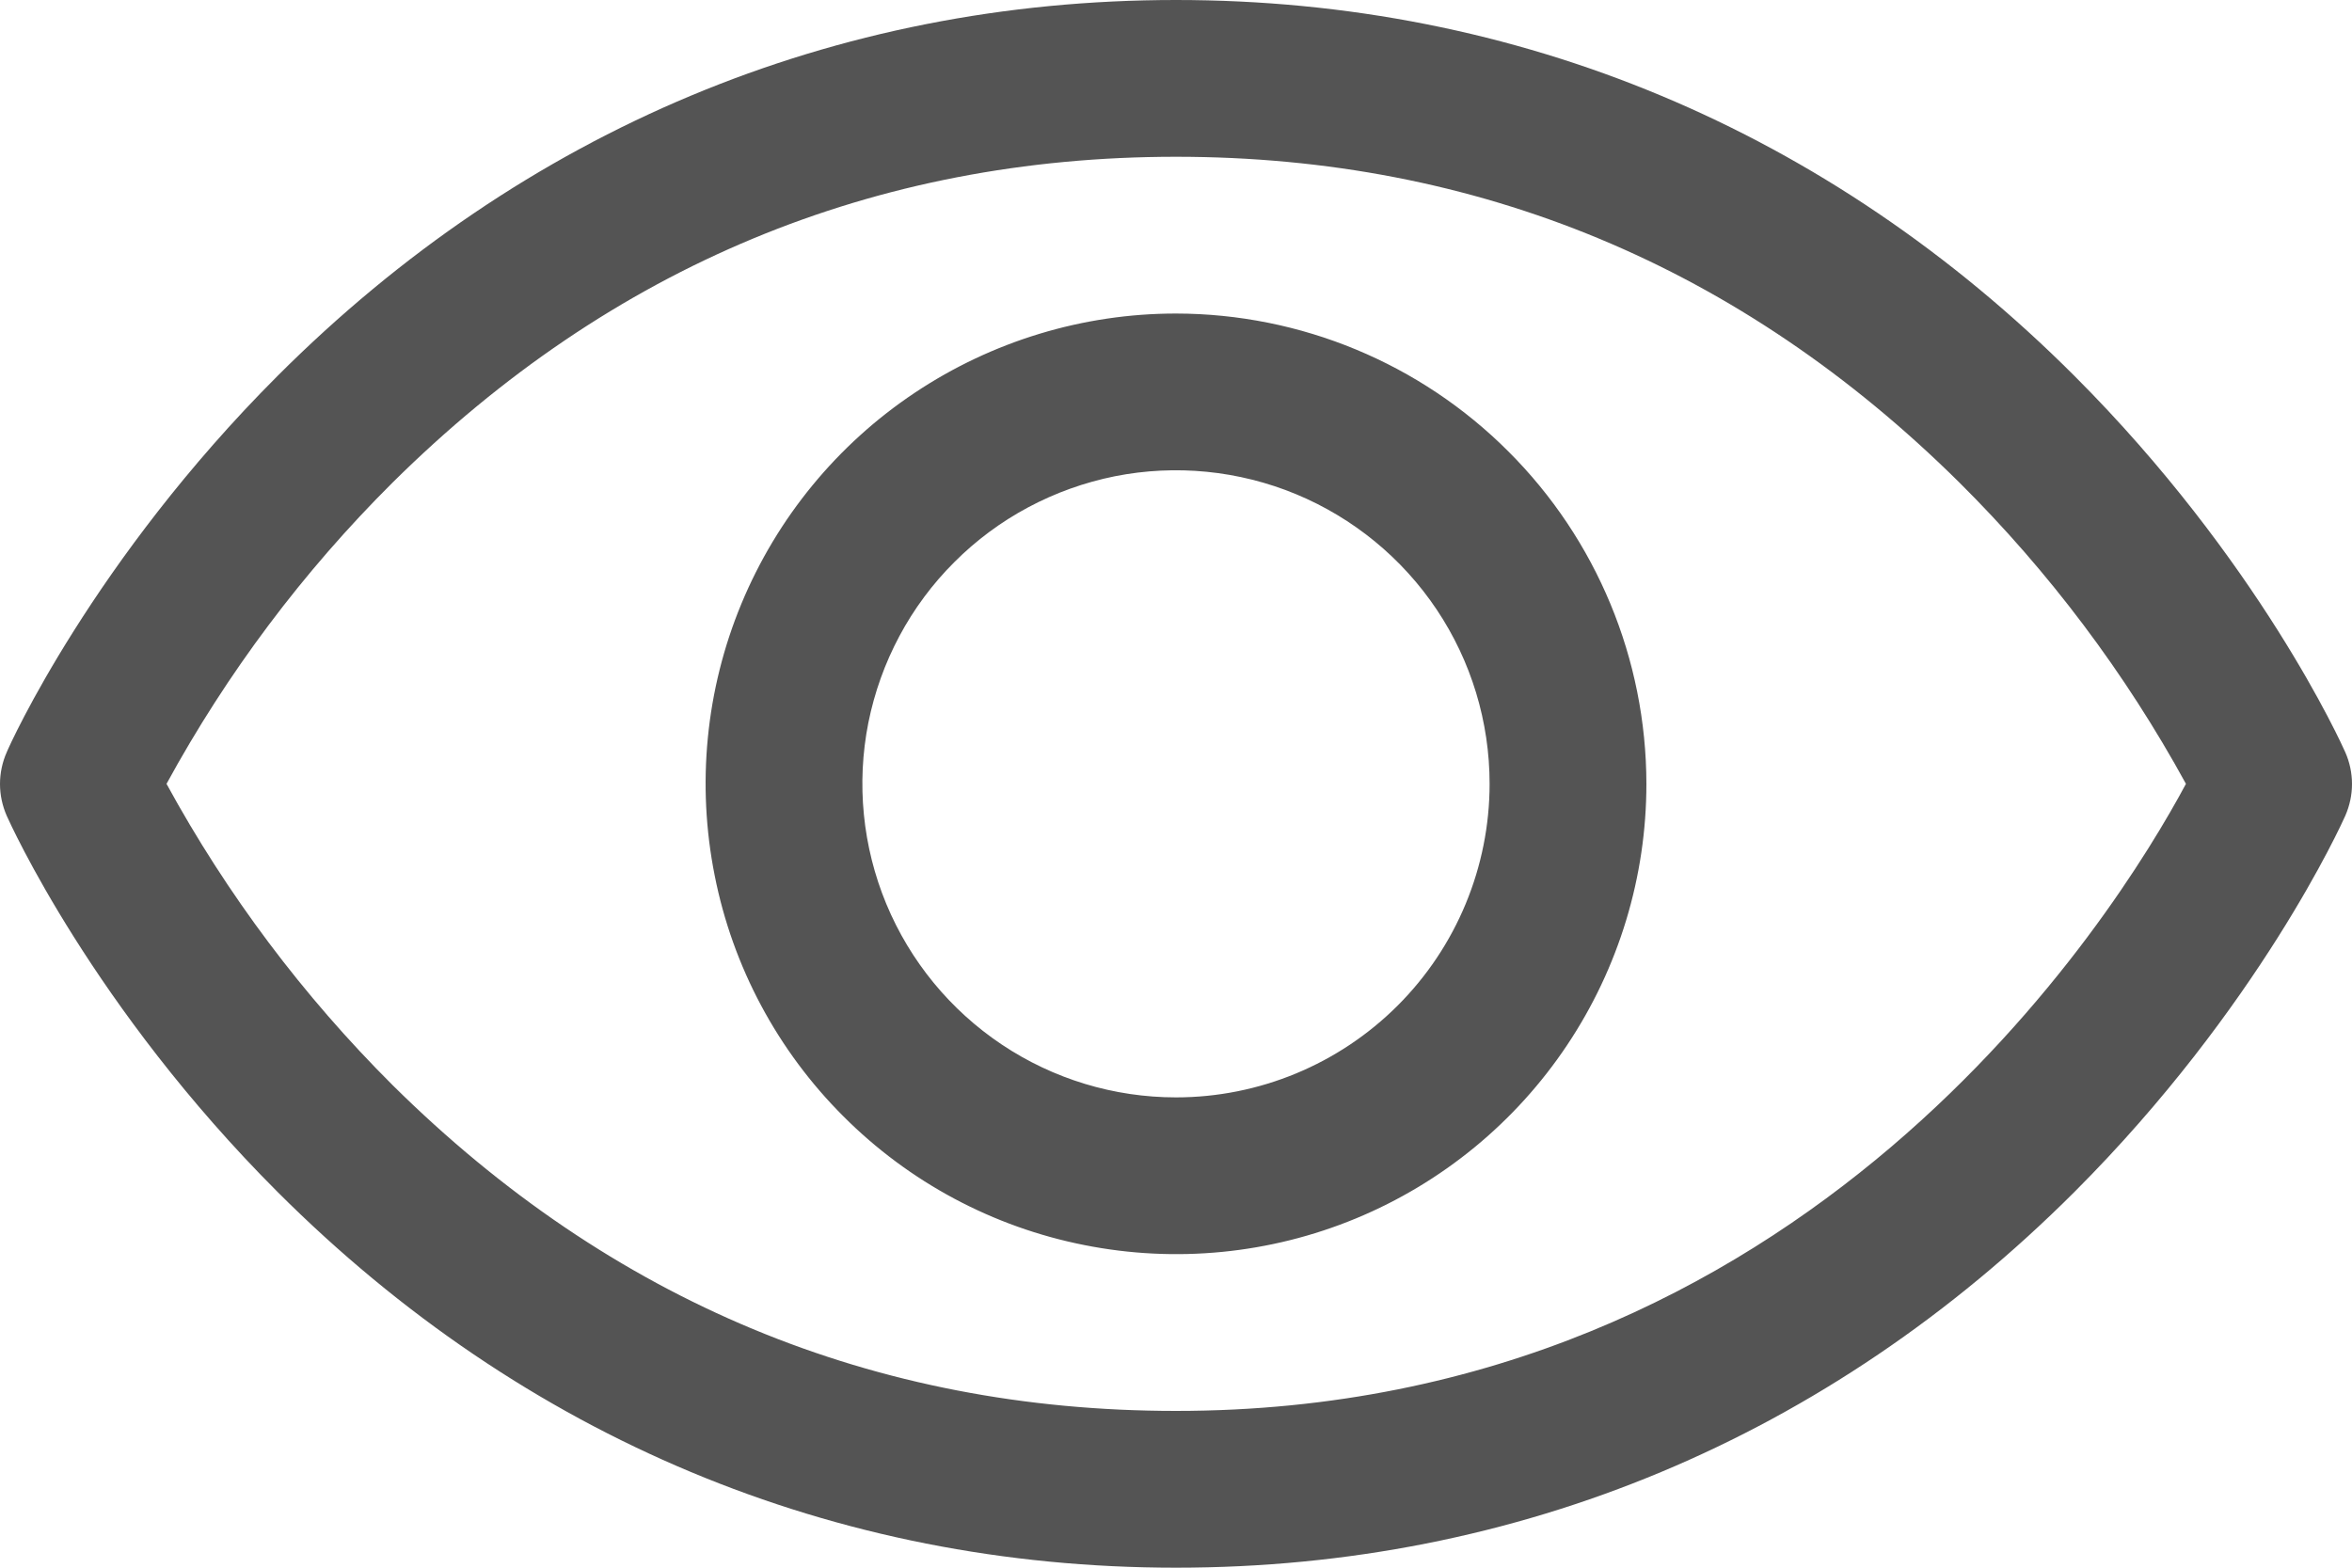 <svg width="15" height="10" viewBox="0 0 15 10" fill="none" xmlns="http://www.w3.org/2000/svg">
<path d="M14.957 4.798C14.935 4.748 14.406 3.574 13.229 2.397C11.661 0.829 9.68 0 7.5 0C5.32 0 3.339 0.829 1.771 2.397C0.594 3.574 0.062 4.75 0.043 4.798C0.015 4.861 0 4.931 0 5.001C0 5.071 0.015 5.14 0.043 5.204C0.065 5.253 0.594 6.427 1.771 7.604C3.339 9.171 5.32 10 7.5 10C9.68 10 11.661 9.171 13.229 7.604C14.406 6.427 14.935 5.253 14.957 5.204C14.985 5.14 15 5.071 15 5.001C15 4.931 14.985 4.861 14.957 4.798ZM7.5 9C5.576 9 3.896 8.301 2.504 6.922C1.934 6.354 1.448 5.707 1.062 5C1.448 4.293 1.933 3.646 2.504 3.078C3.896 1.699 5.576 1 7.5 1C9.424 1 11.104 1.699 12.496 3.078C13.068 3.646 13.554 4.293 13.941 5C13.49 5.841 11.527 9 7.5 9ZM7.5 2C6.907 2 6.327 2.176 5.833 2.506C5.34 2.835 4.955 3.304 4.728 3.852C4.501 4.4 4.442 5.003 4.558 5.585C4.673 6.167 4.959 6.702 5.379 7.121C5.798 7.541 6.333 7.827 6.915 7.942C7.497 8.058 8.1 7.999 8.648 7.772C9.196 7.545 9.665 7.16 9.994 6.667C10.324 6.173 10.5 5.593 10.5 5C10.499 4.205 10.183 3.442 9.62 2.88C9.058 2.317 8.295 2.001 7.5 2ZM7.5 7C7.104 7 6.718 6.883 6.389 6.663C6.06 6.443 5.804 6.131 5.652 5.765C5.501 5.4 5.461 4.998 5.538 4.61C5.616 4.222 5.806 3.865 6.086 3.586C6.365 3.306 6.722 3.116 7.11 3.038C7.498 2.961 7.9 3.001 8.265 3.152C8.631 3.304 8.943 3.56 9.163 3.889C9.383 4.218 9.5 4.604 9.5 5C9.5 5.53 9.289 6.039 8.914 6.414C8.539 6.789 8.03 7 7.5 7Z" fill="#545454"/>
</svg>

